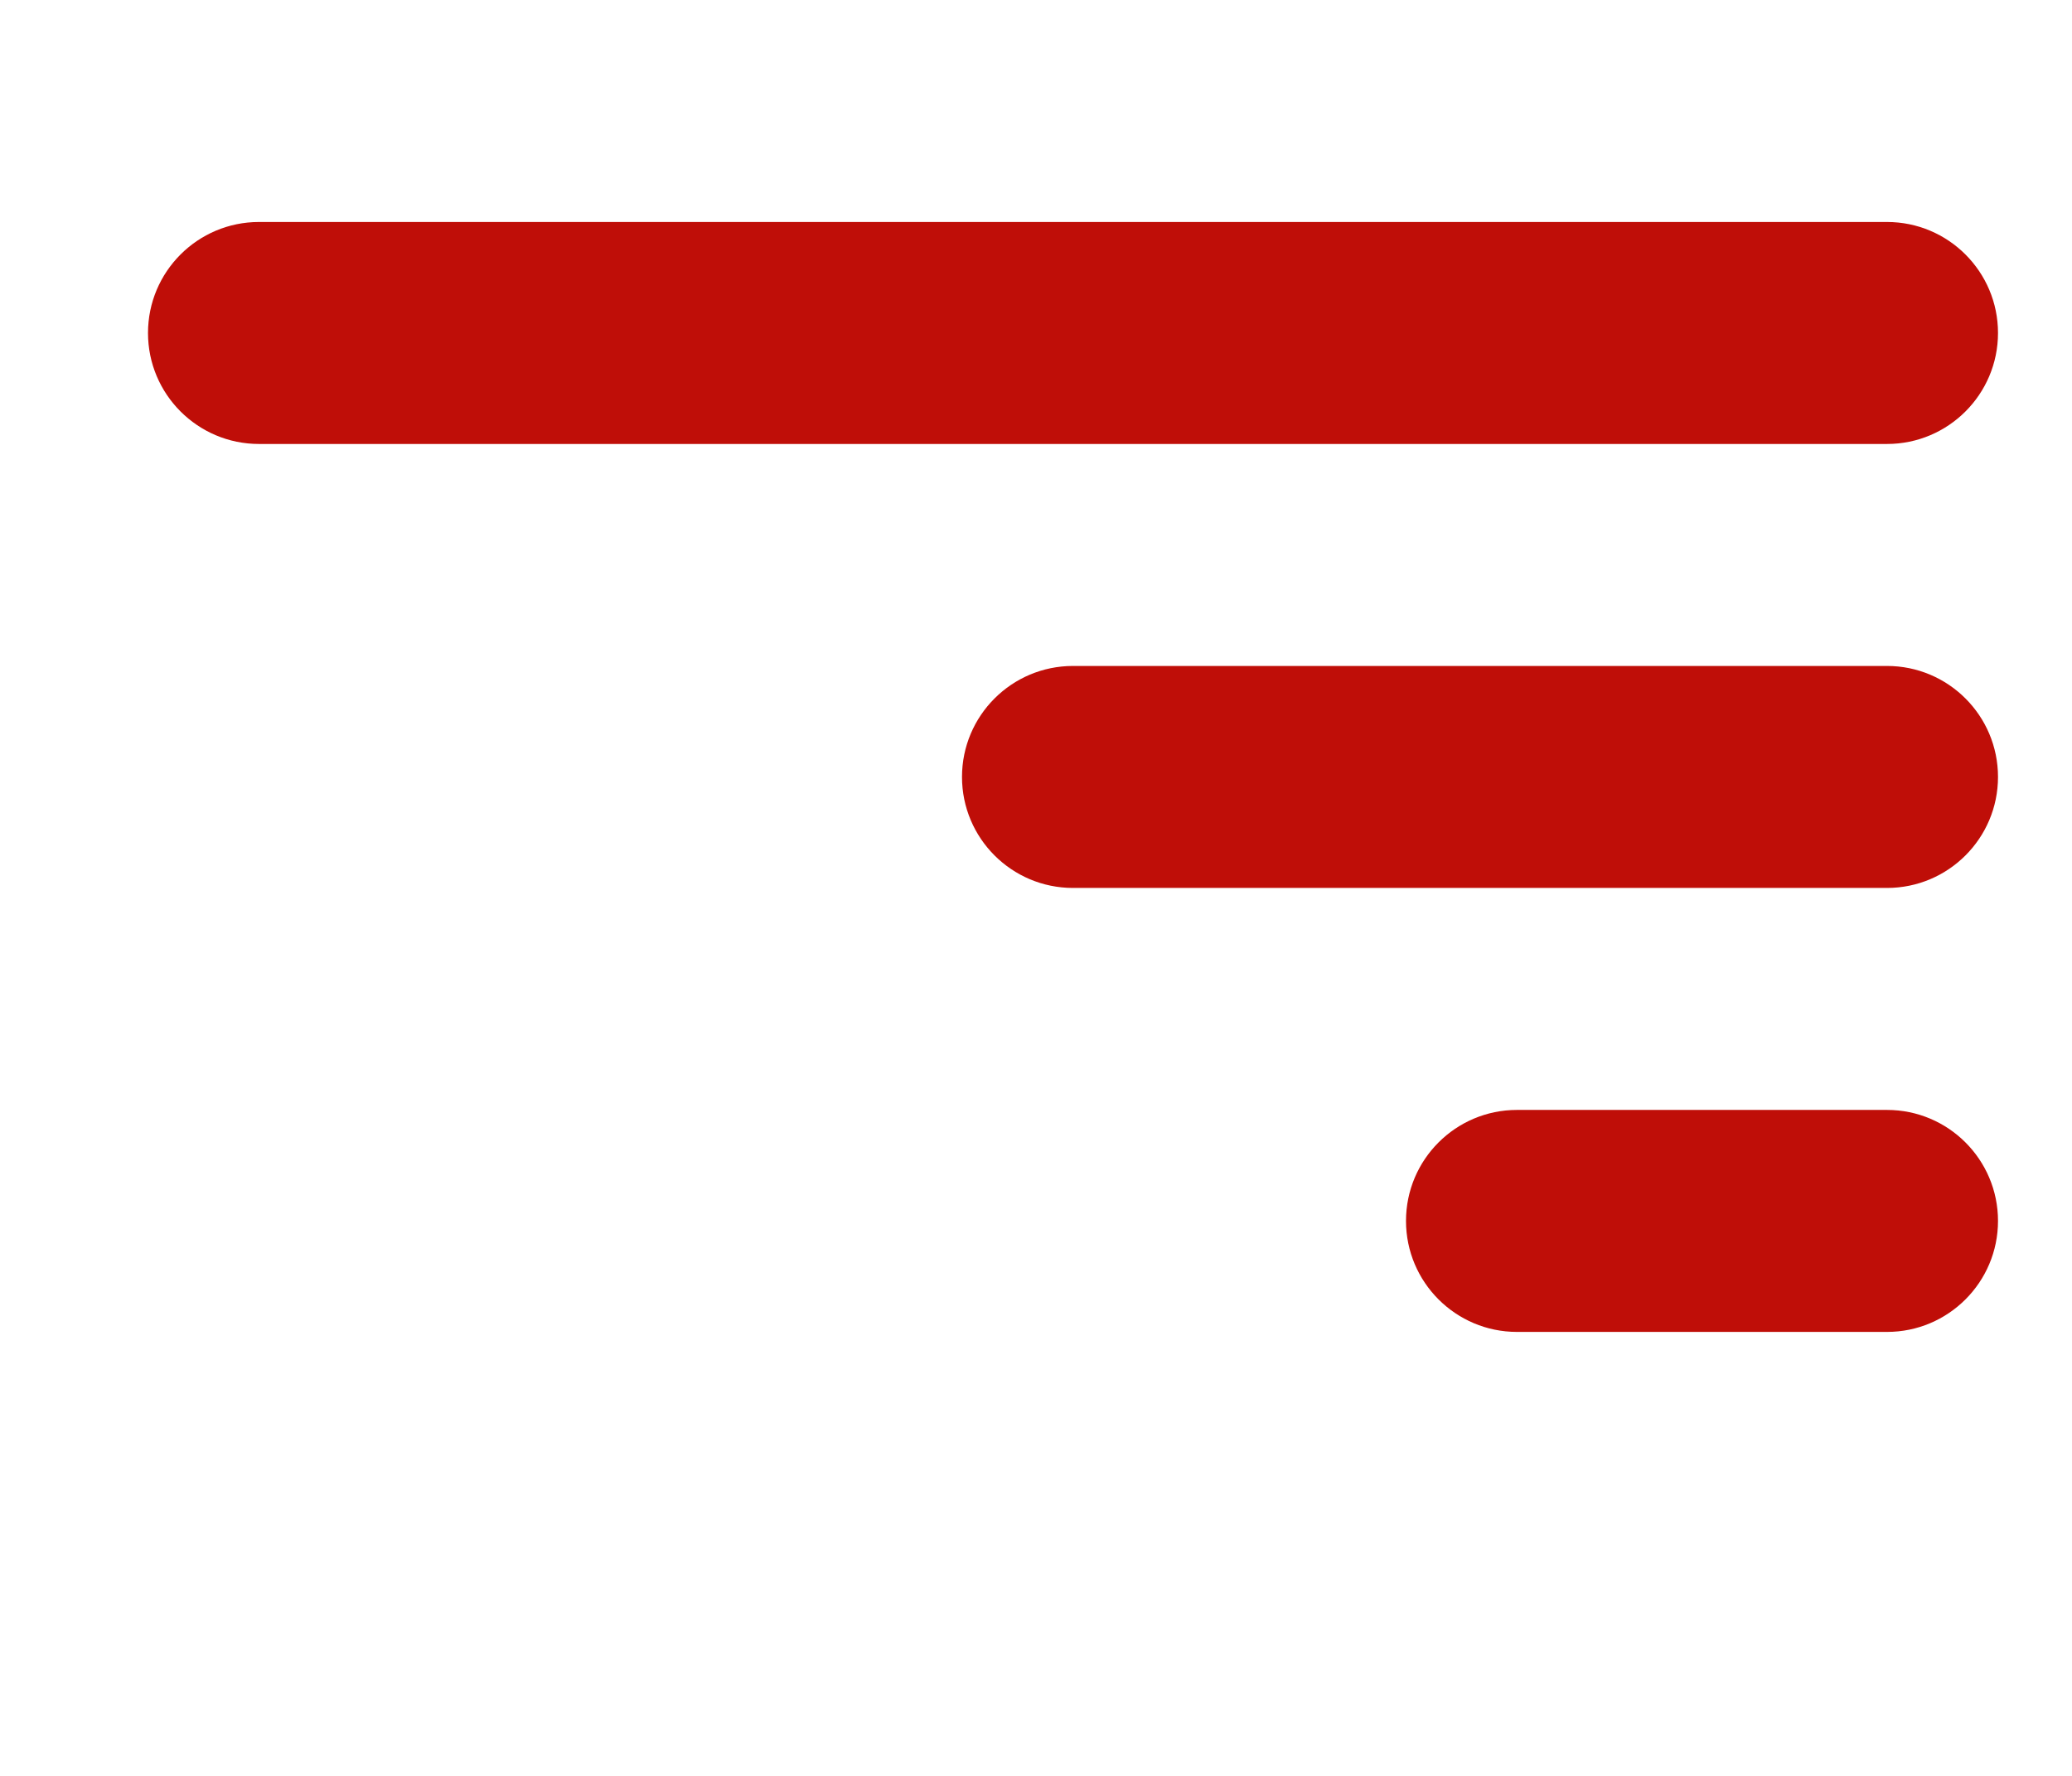 <svg width="28" height="24" viewBox="0 0 28 24" fill="none" xmlns="http://www.w3.org/2000/svg">
<g clip-path="url(#clip0)">
<path fill-rule="evenodd" clip-rule="evenodd" d="M19 16.5C19 15.672 19.672 15 20.5 15H25.5C26.328 15 27 15.672 27 16.5C27 17.328 26.328 18 25.5 18H20.5C19.672 18 19 17.328 19 16.5Z" fill="#BF0E08"/>
<path fill-rule="evenodd" clip-rule="evenodd" d="M13 10.5C13 9.672 13.672 9 14.5 9H25.5C26.328 9 27 9.672 27 10.5C27 11.328 26.328 12 25.5 12H14.5C13.672 12 13 11.328 13 10.5Z" fill="#BF0E08"/>
<path fill-rule="evenodd" clip-rule="evenodd" d="M2 4.5C2 3.672 2.672 3 3.5 3H25.5C26.328 3 27 3.672 27 4.5C27 5.328 26.328 6 25.5 6H3.5C2.672 6 2 5.328 2 4.5Z" fill="#BF0E08"/>
</g>
<defs>
<clipPath id="clip0">
<rect width="24" height="28" fill="white" transform="translate(0 24) rotate(-90)"/>
</clipPath>
</defs>
</svg>

